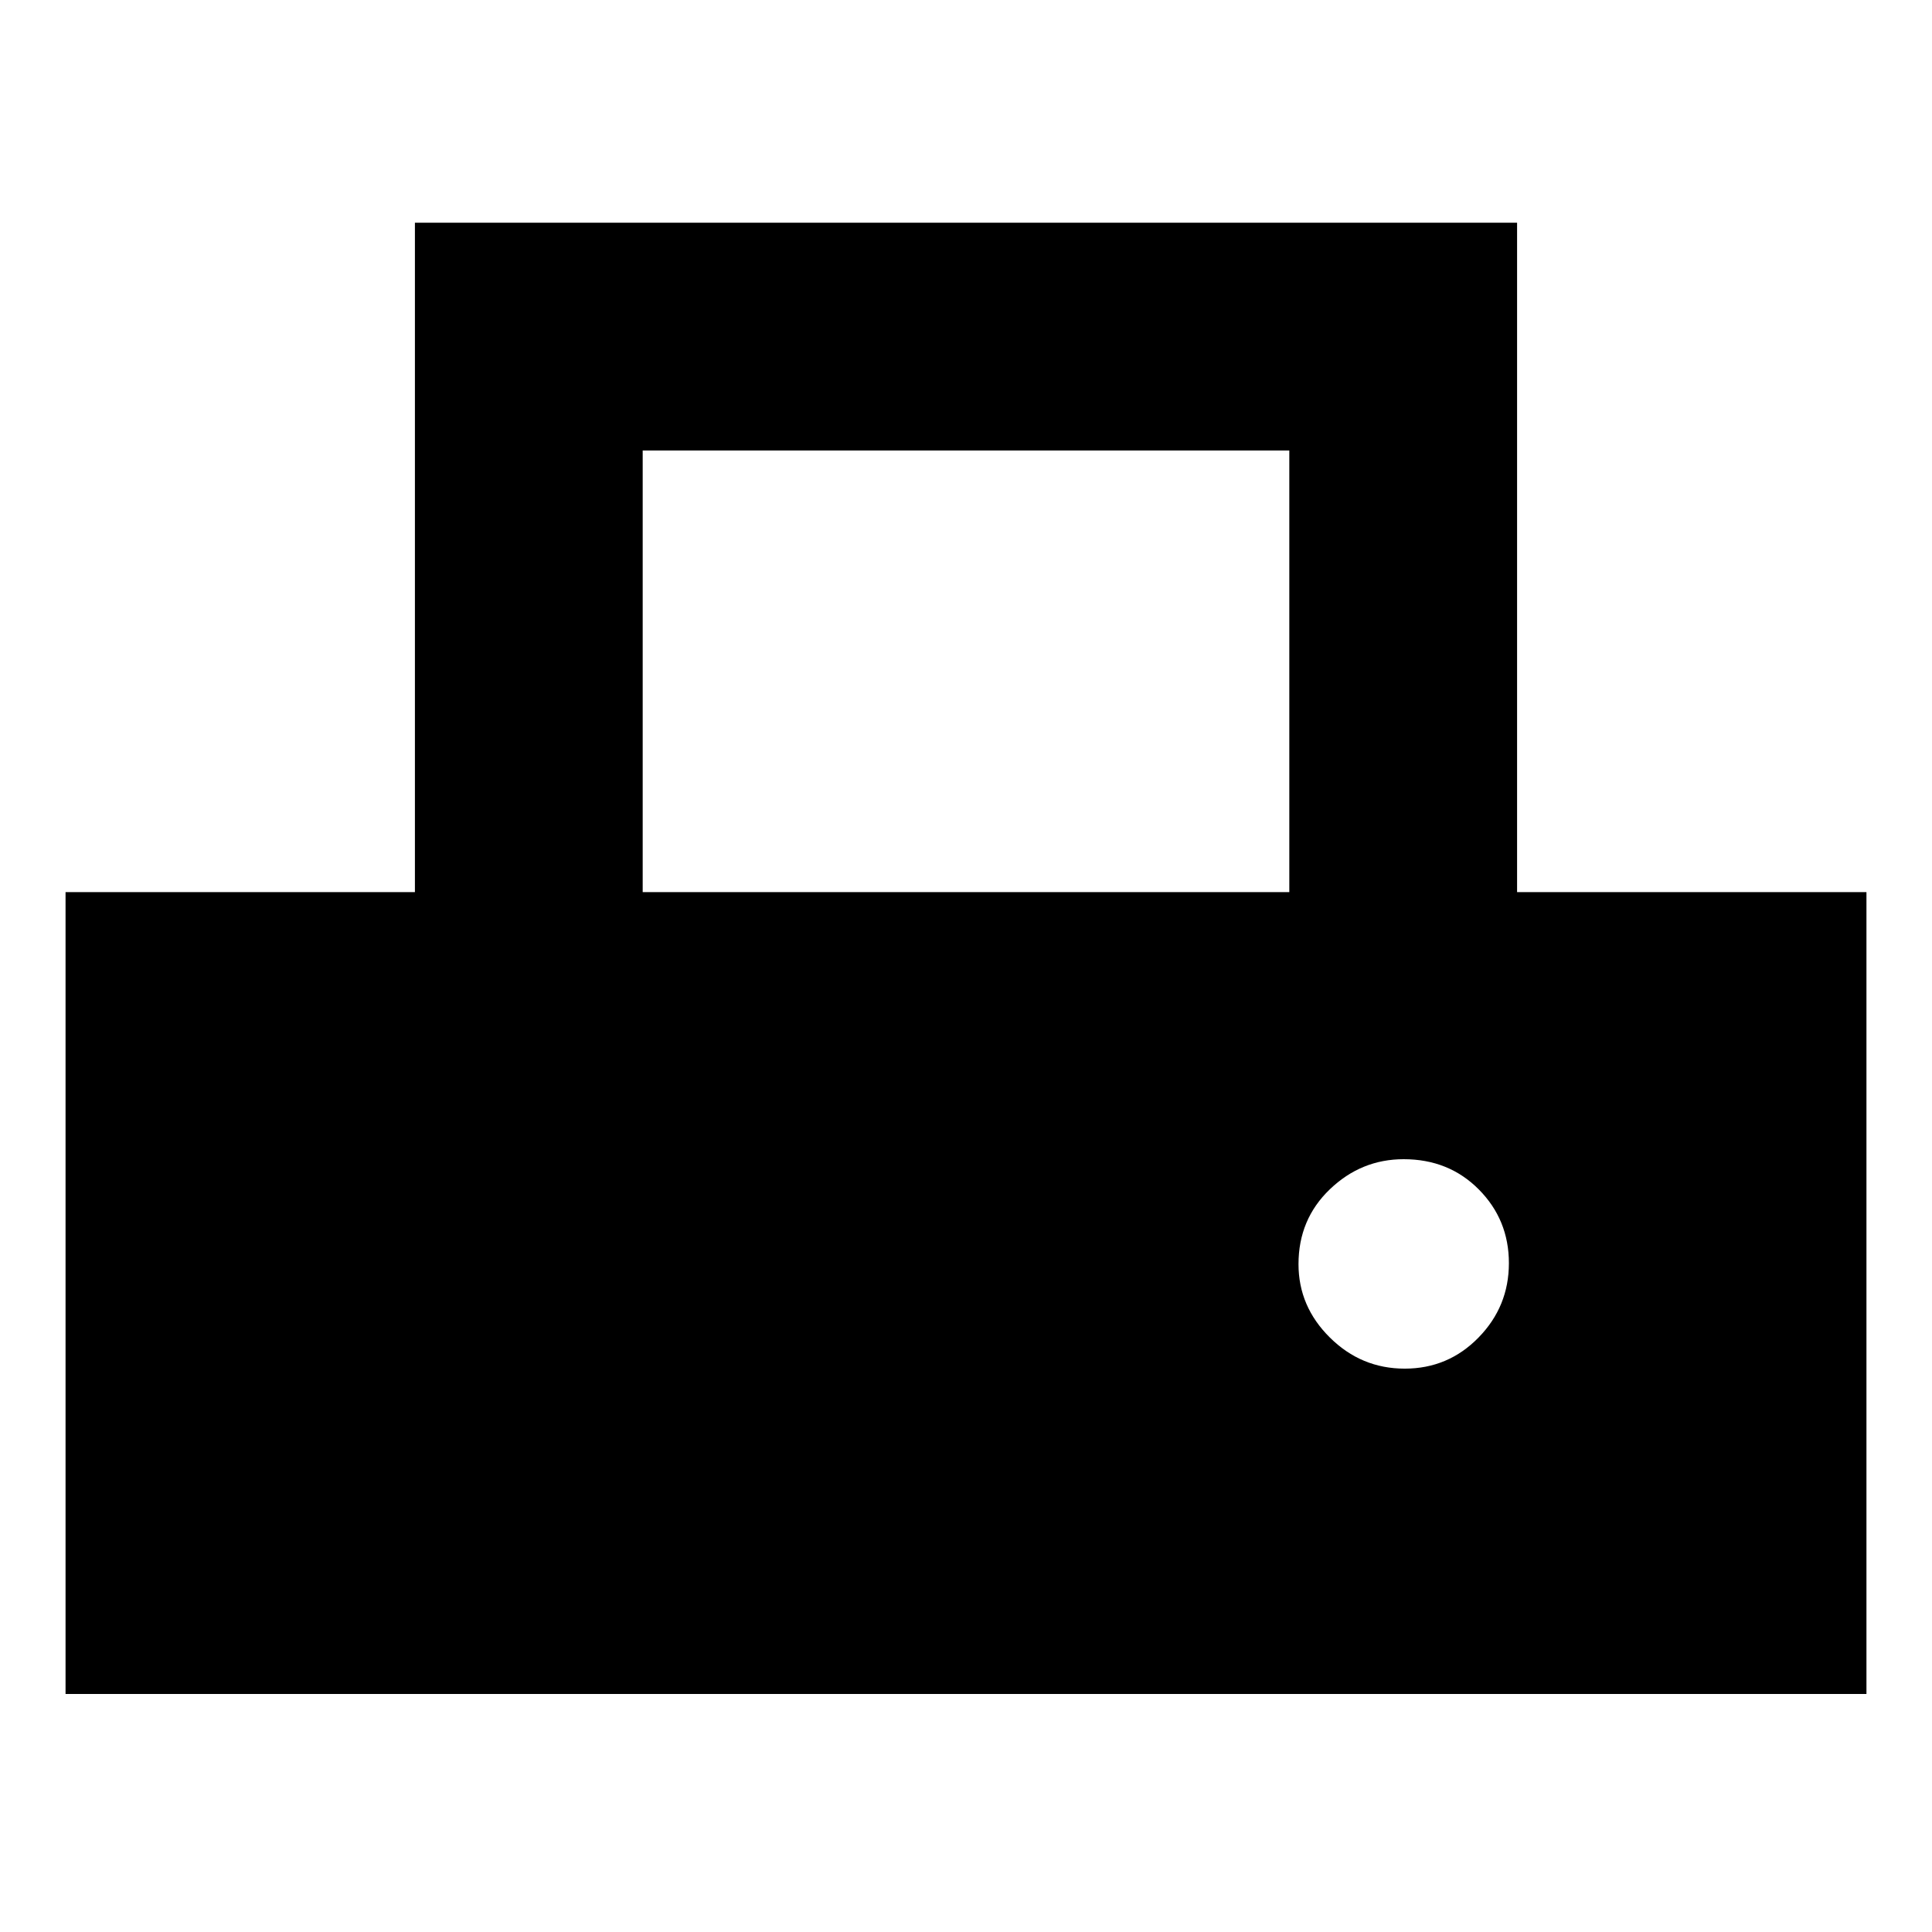<svg xmlns="http://www.w3.org/2000/svg" height="24" viewBox="0 -960 960 960" width="24"><path d="M32.57-118.26V-516.7h173.6v-332.63h547.66v332.63h173.6v398.44H32.57ZM319.35-516.7h321.3v-219.45h-321.3v219.45Zm378.64 236.77q21.58 0 36.67-15.44 15.1-15.43 15.1-36.98 0-21.54-14.93-36.6Q719.9-384 697.49-384q-21.08 0-36.67 14.93-15.6 14.93-15.6 37.22 0 21.05 15.6 36.48 15.59 15.44 37.17 15.44Z"/></svg>